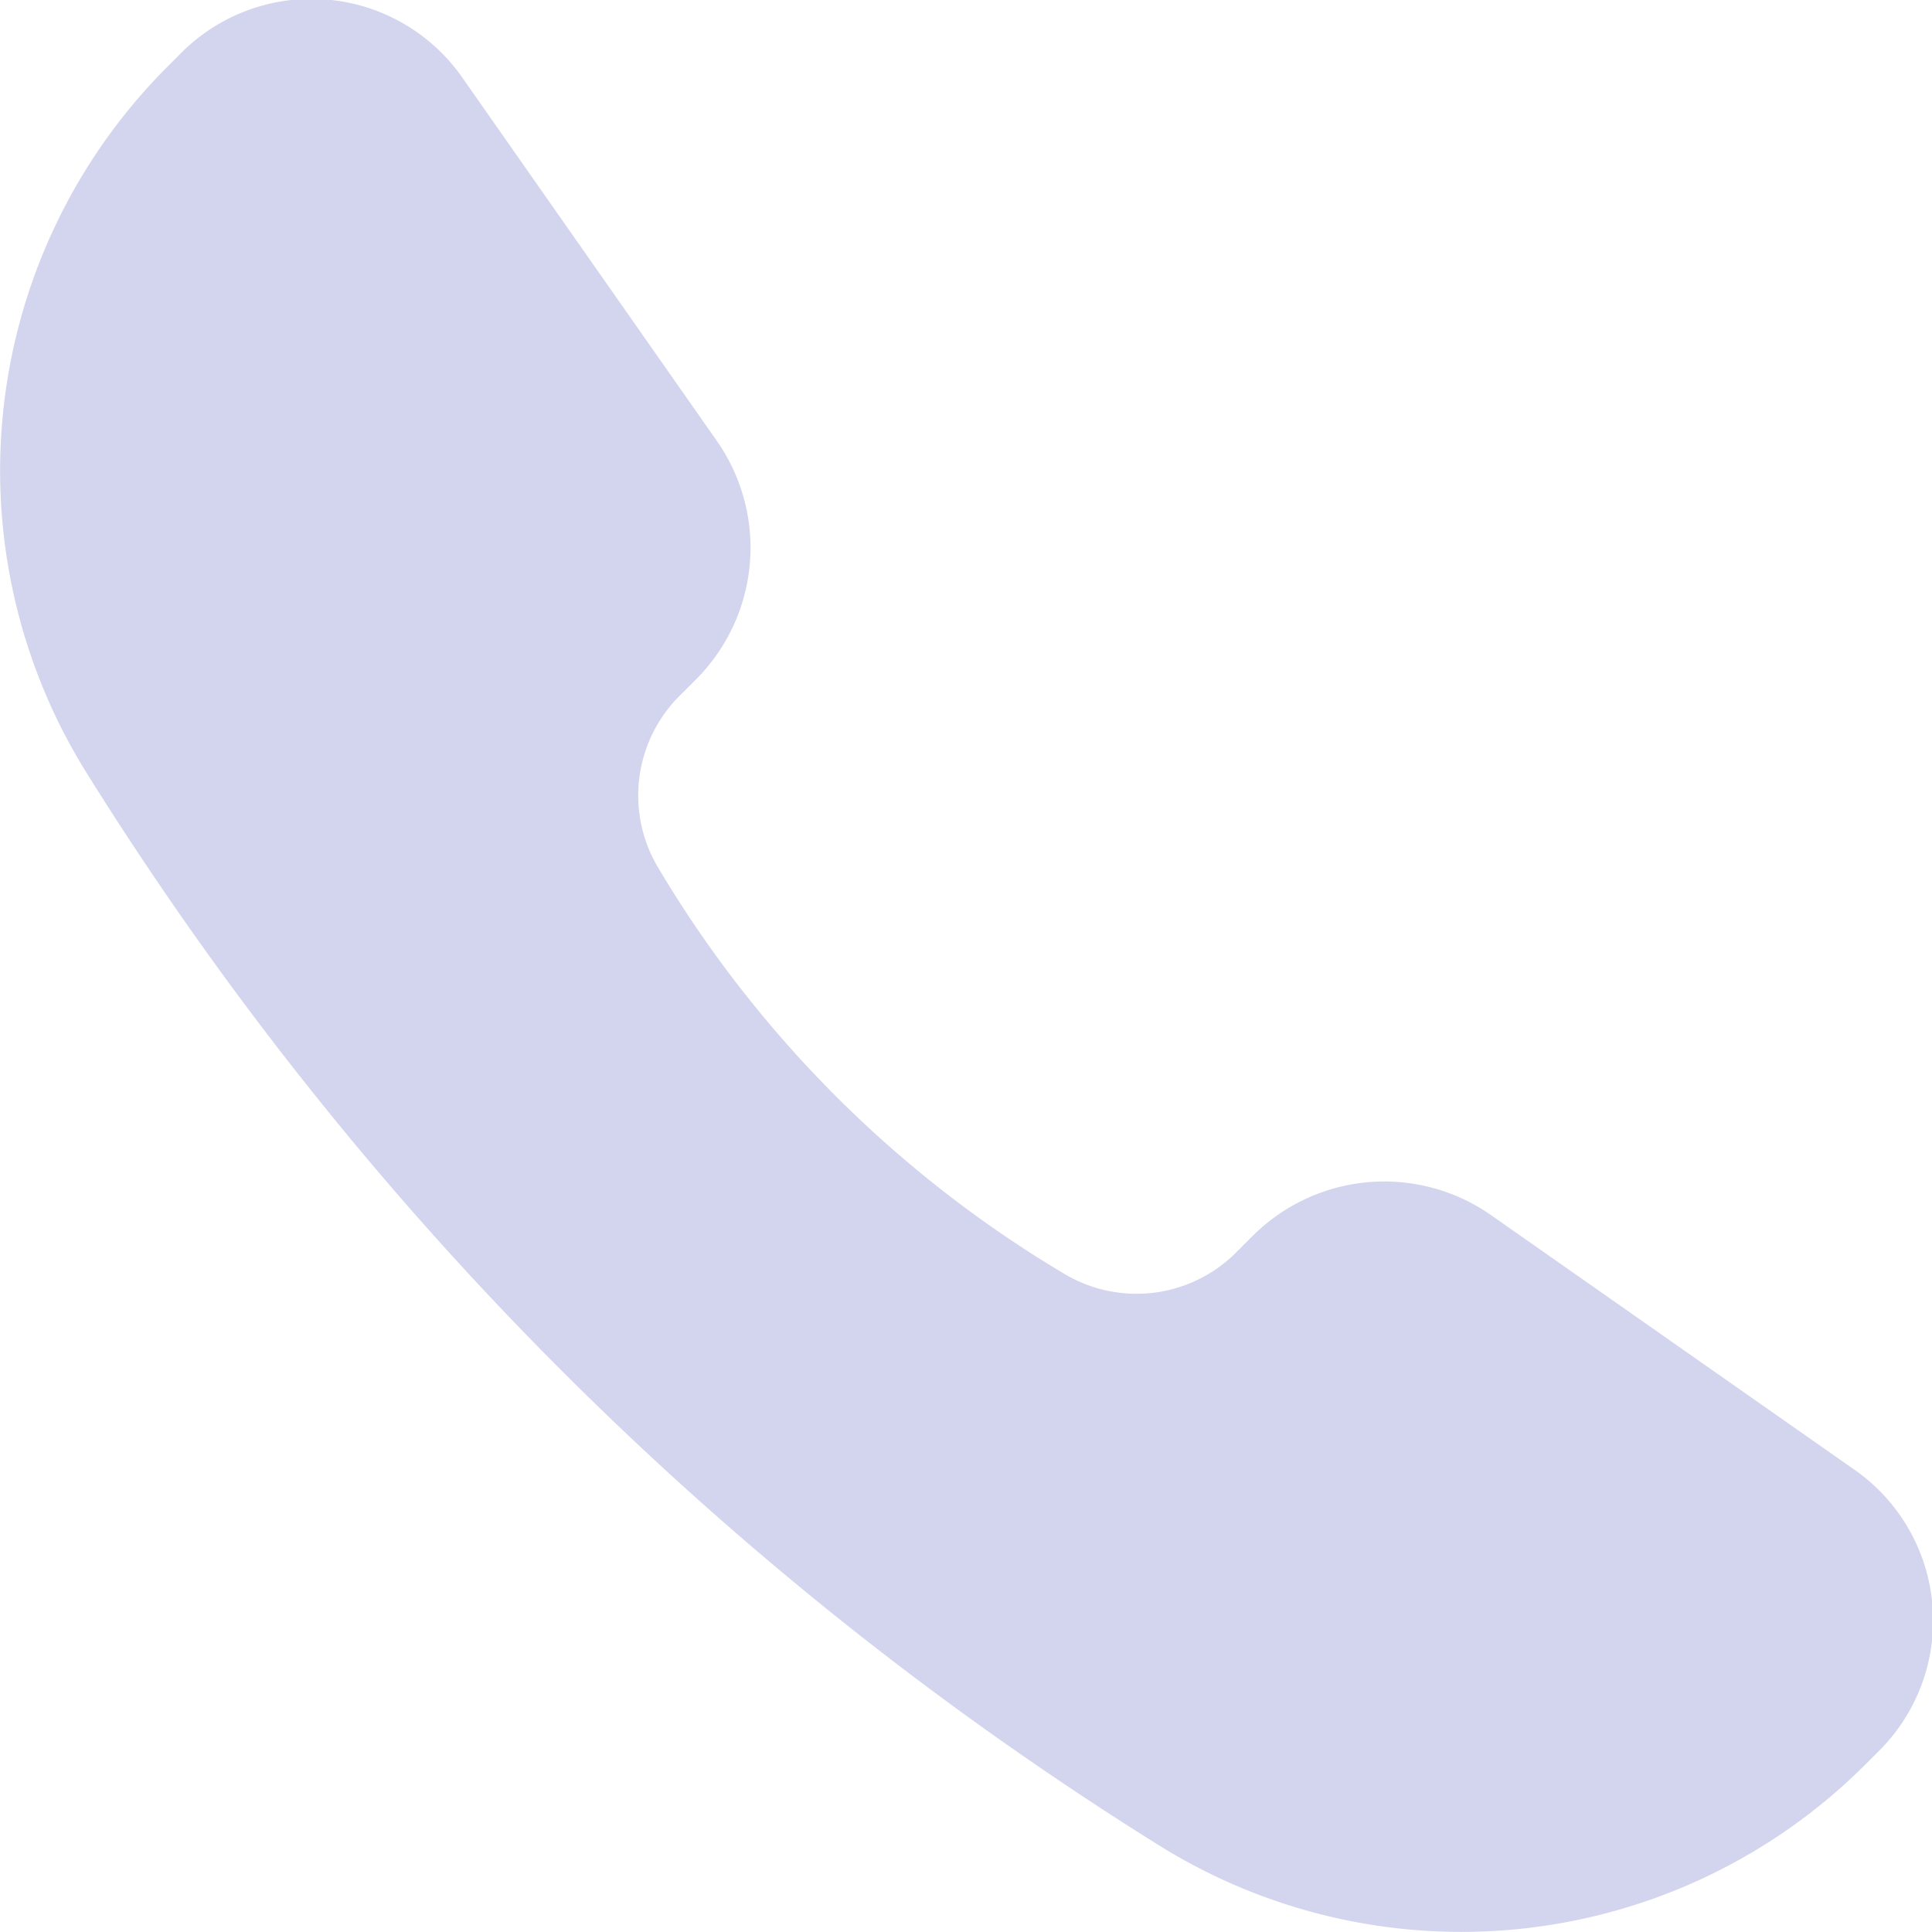 <svg xmlns="http://www.w3.org/2000/svg" width="42" height="42" viewBox="0 0 42 42">
  <defs>
    <style>
      .a {
        fill: #d3d4ed;
      }
    </style>
  </defs>
  <title>16 Handset</title>
  <path class="a" d="M3.63,1.46l.27-.27a4,4,0,0,1,6.18.54l5.5,7.85a4.05,4.05,0,0,1-.45,5.19l-.34.34a3.06,3.06,0,0,0-.49,3.74,25.34,25.34,0,0,0,8.85,8.85,3.06,3.06,0,0,0,3.74-.49l.34-.34a4.05,4.05,0,0,1,5.19-.45l7.85,5.5a4,4,0,0,1,.54,6.18l-.27.27A12.42,12.42,0,0,1,25.17,40.1,73,73,0,0,1,1.9,16.83,12.42,12.42,0,0,1,3.63,1.46Z"/>
</svg>
